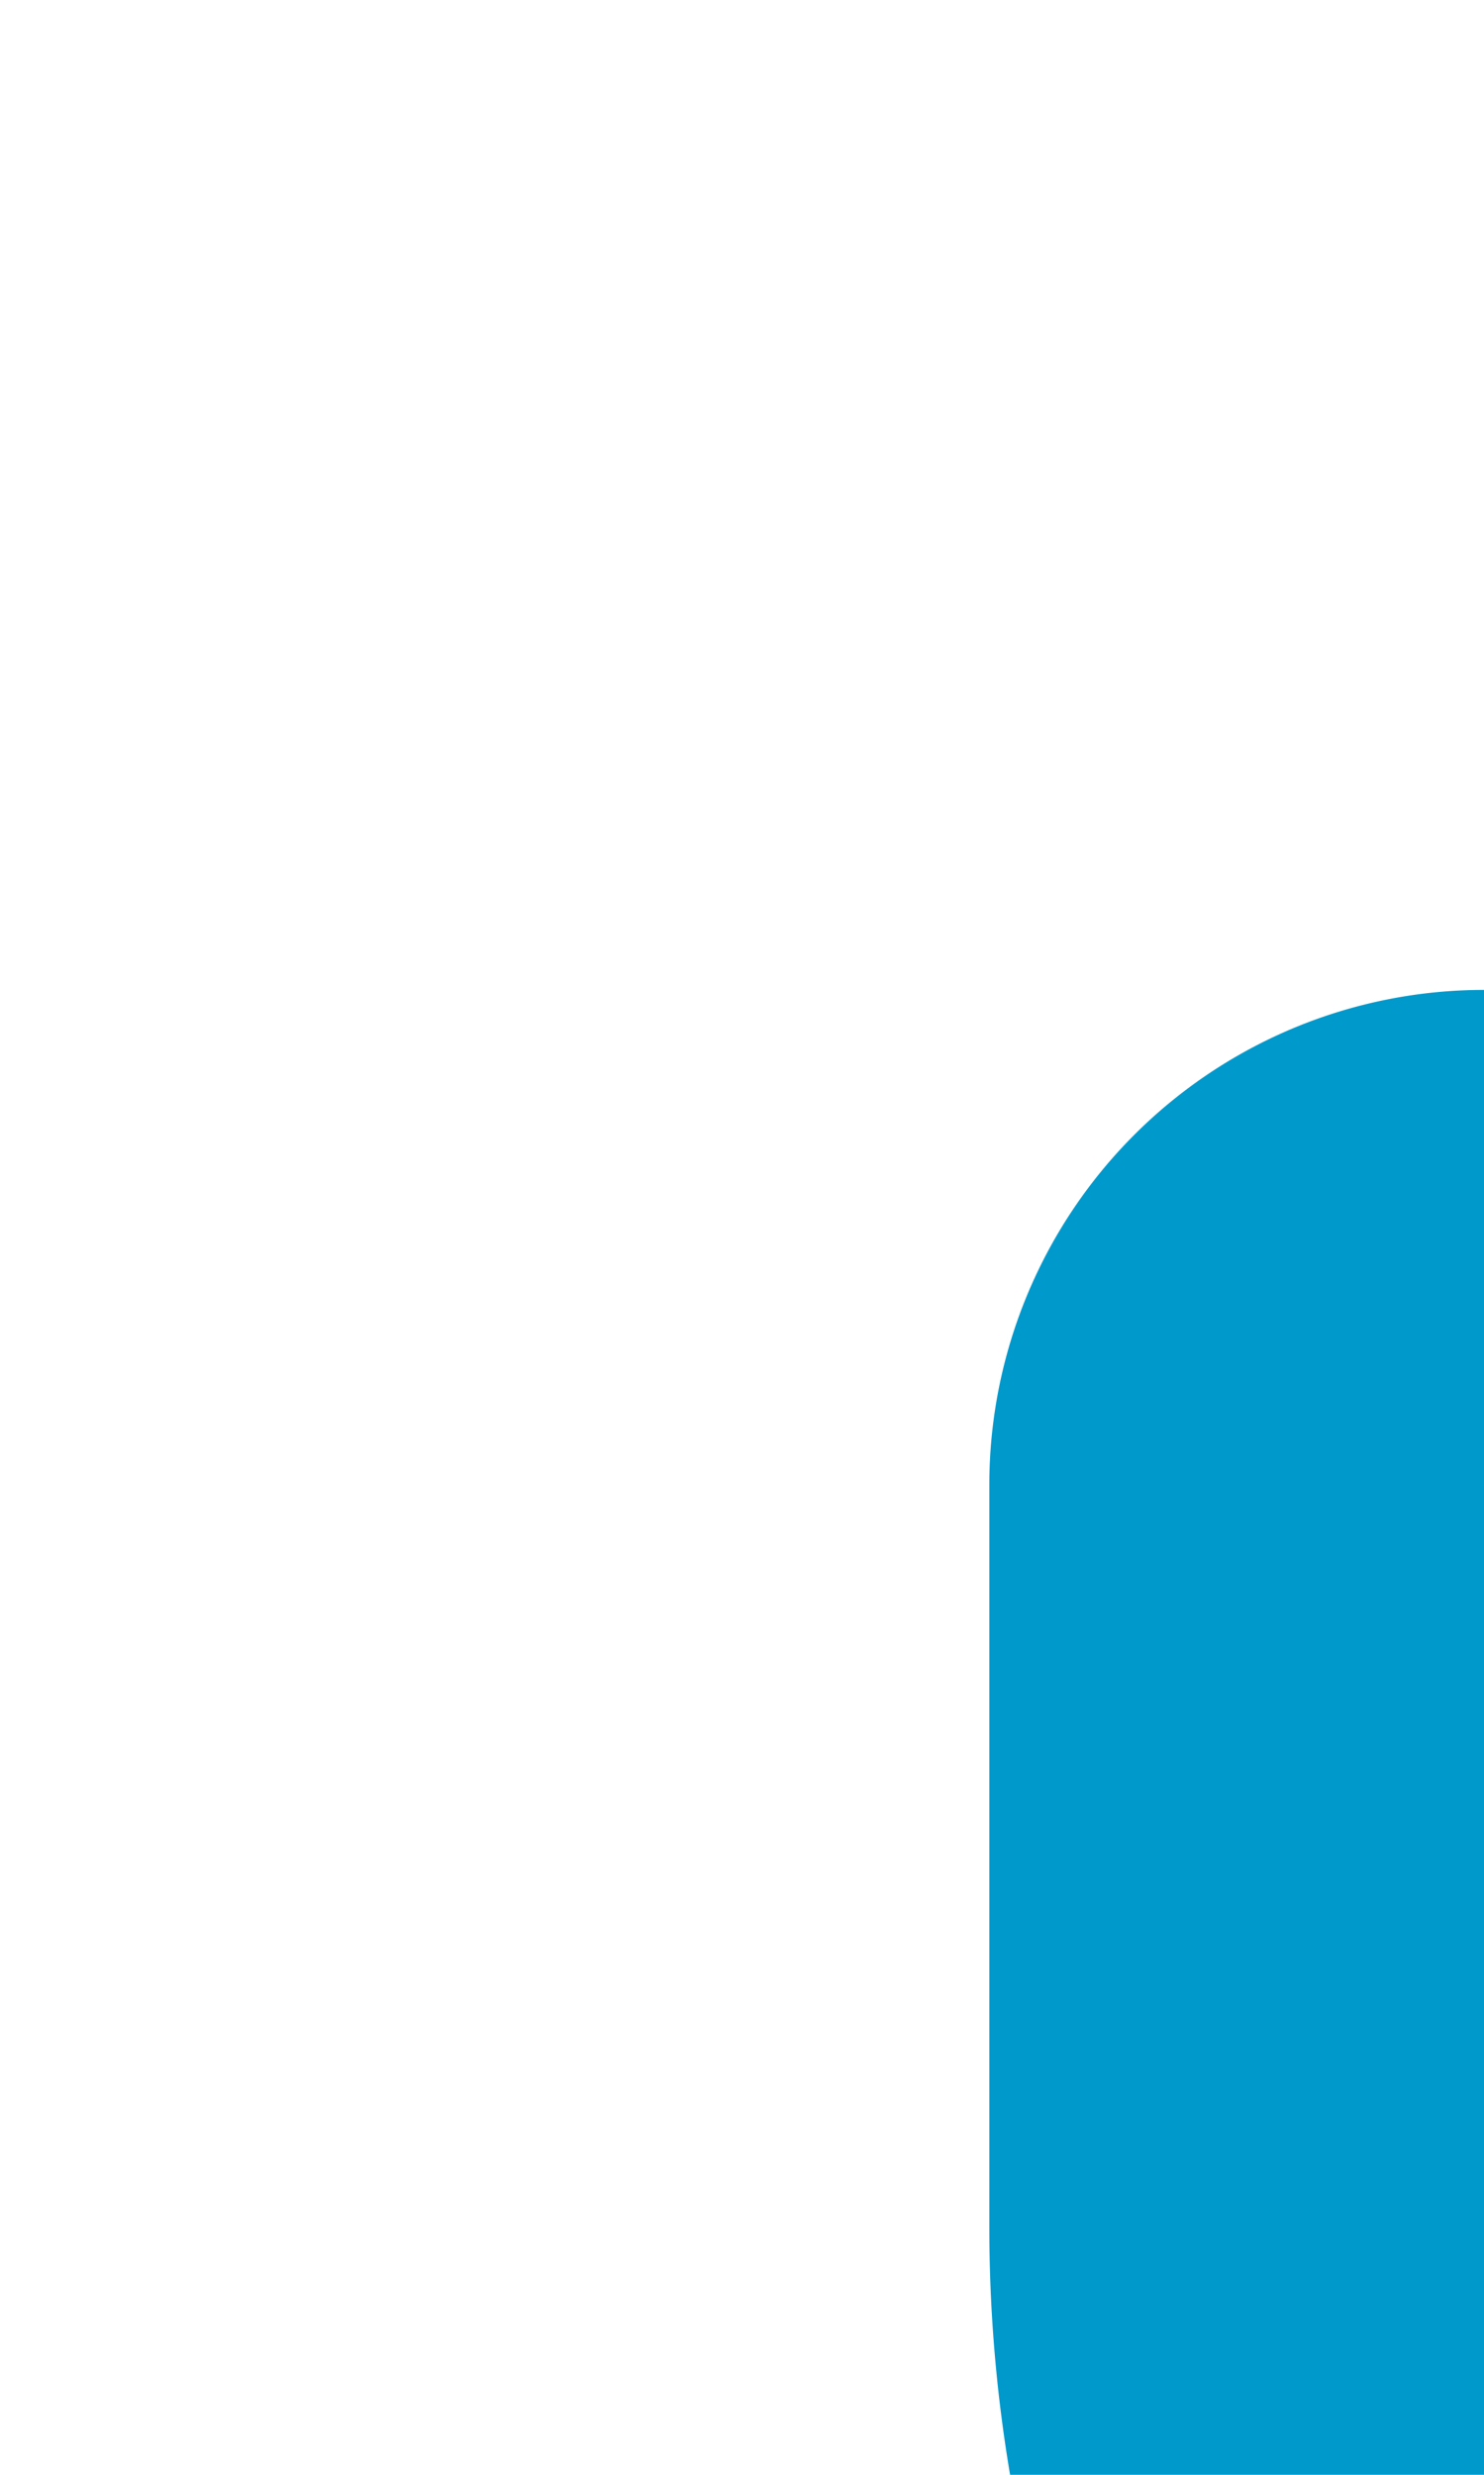 ﻿<?xml version="1.0" encoding="utf-8"?>
<svg version="1.1" xmlns:xlink="http://www.w3.org/1999/xlink" width="6px" height="10px" preserveAspectRatio="xMidYMin meet" viewBox="647 256  4 10" xmlns="http://www.w3.org/2000/svg">
  <path d="M 652 261  A 1 1 0 0 0 651 262 L 651 265  A 5 5 0 0 0 656 270 L 726 270  A 5 5 0 0 1 731 275 L 731 887  " stroke-width="2" stroke="#0099cc" fill="none" />
</svg>